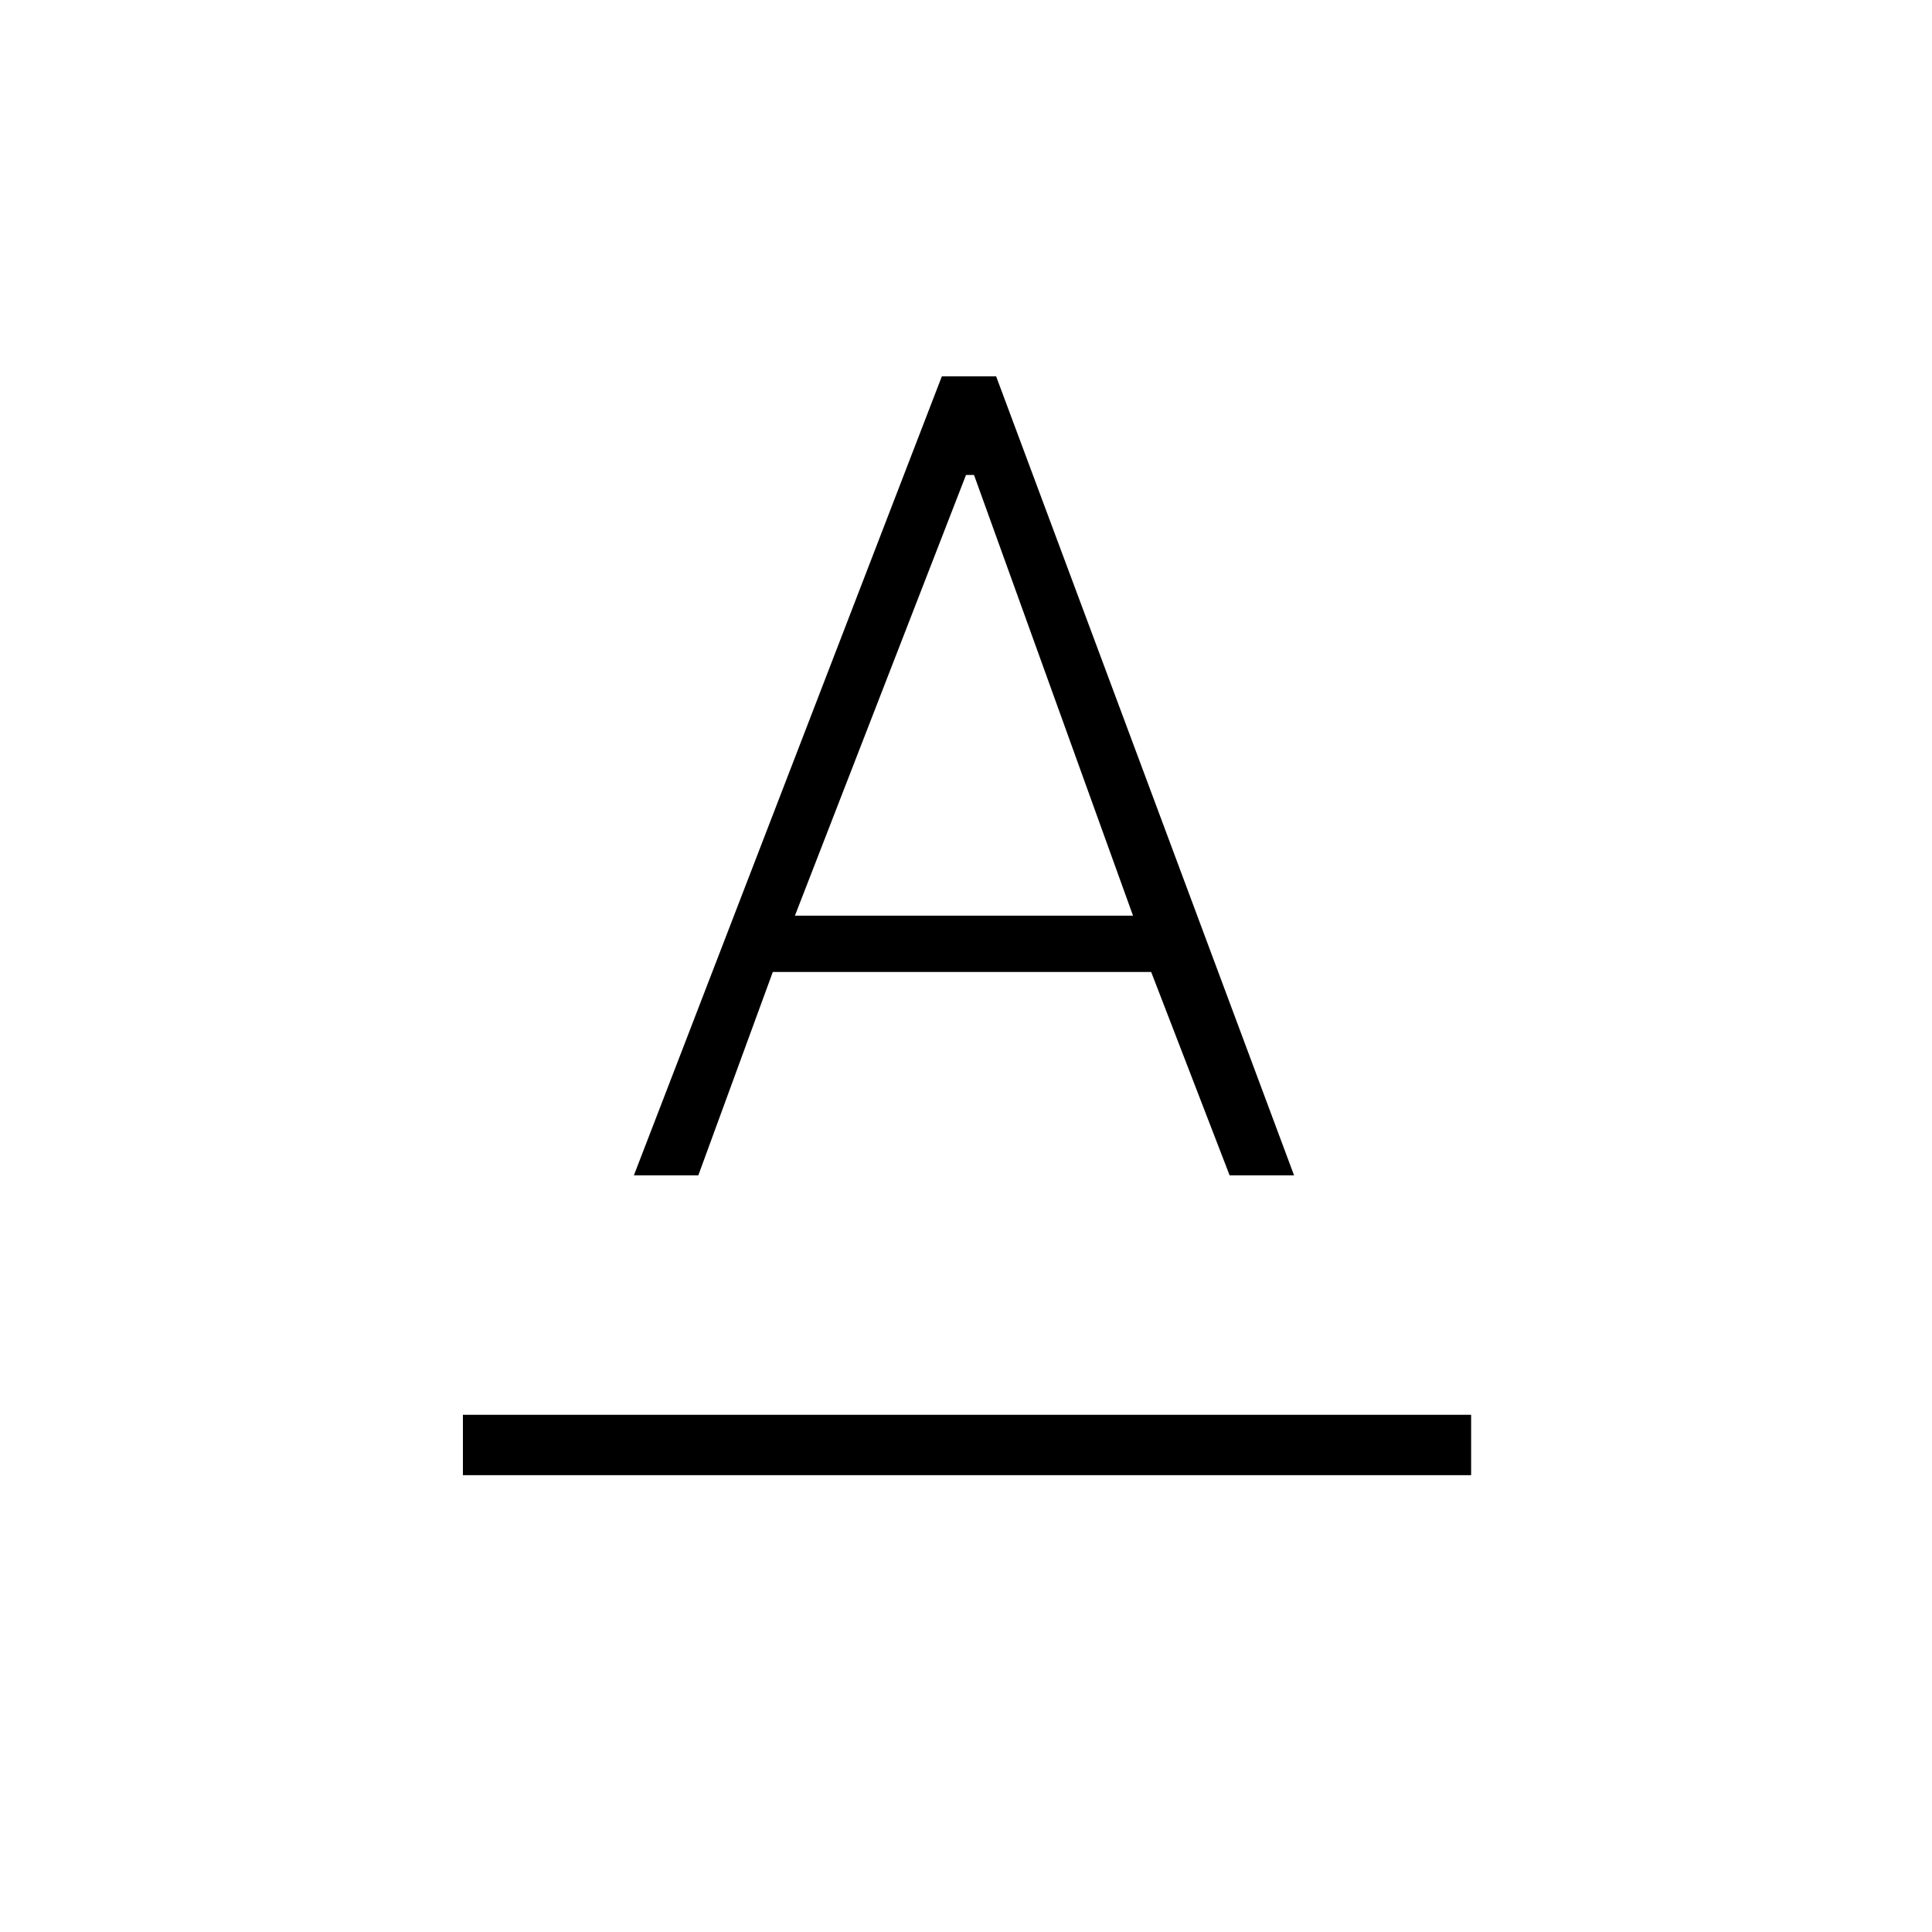 <svg xmlns="http://www.w3.org/2000/svg" height="20" width="20"><path d="M4.792 15.271V14.646H15.229V15.271ZM6.562 12.167 9.75 3.896H10.312L13.396 12.167H12.729L11.917 10.062H8L7.229 12.167ZM8.229 9.479H11.729L10.083 4.917H10Z"/></svg>